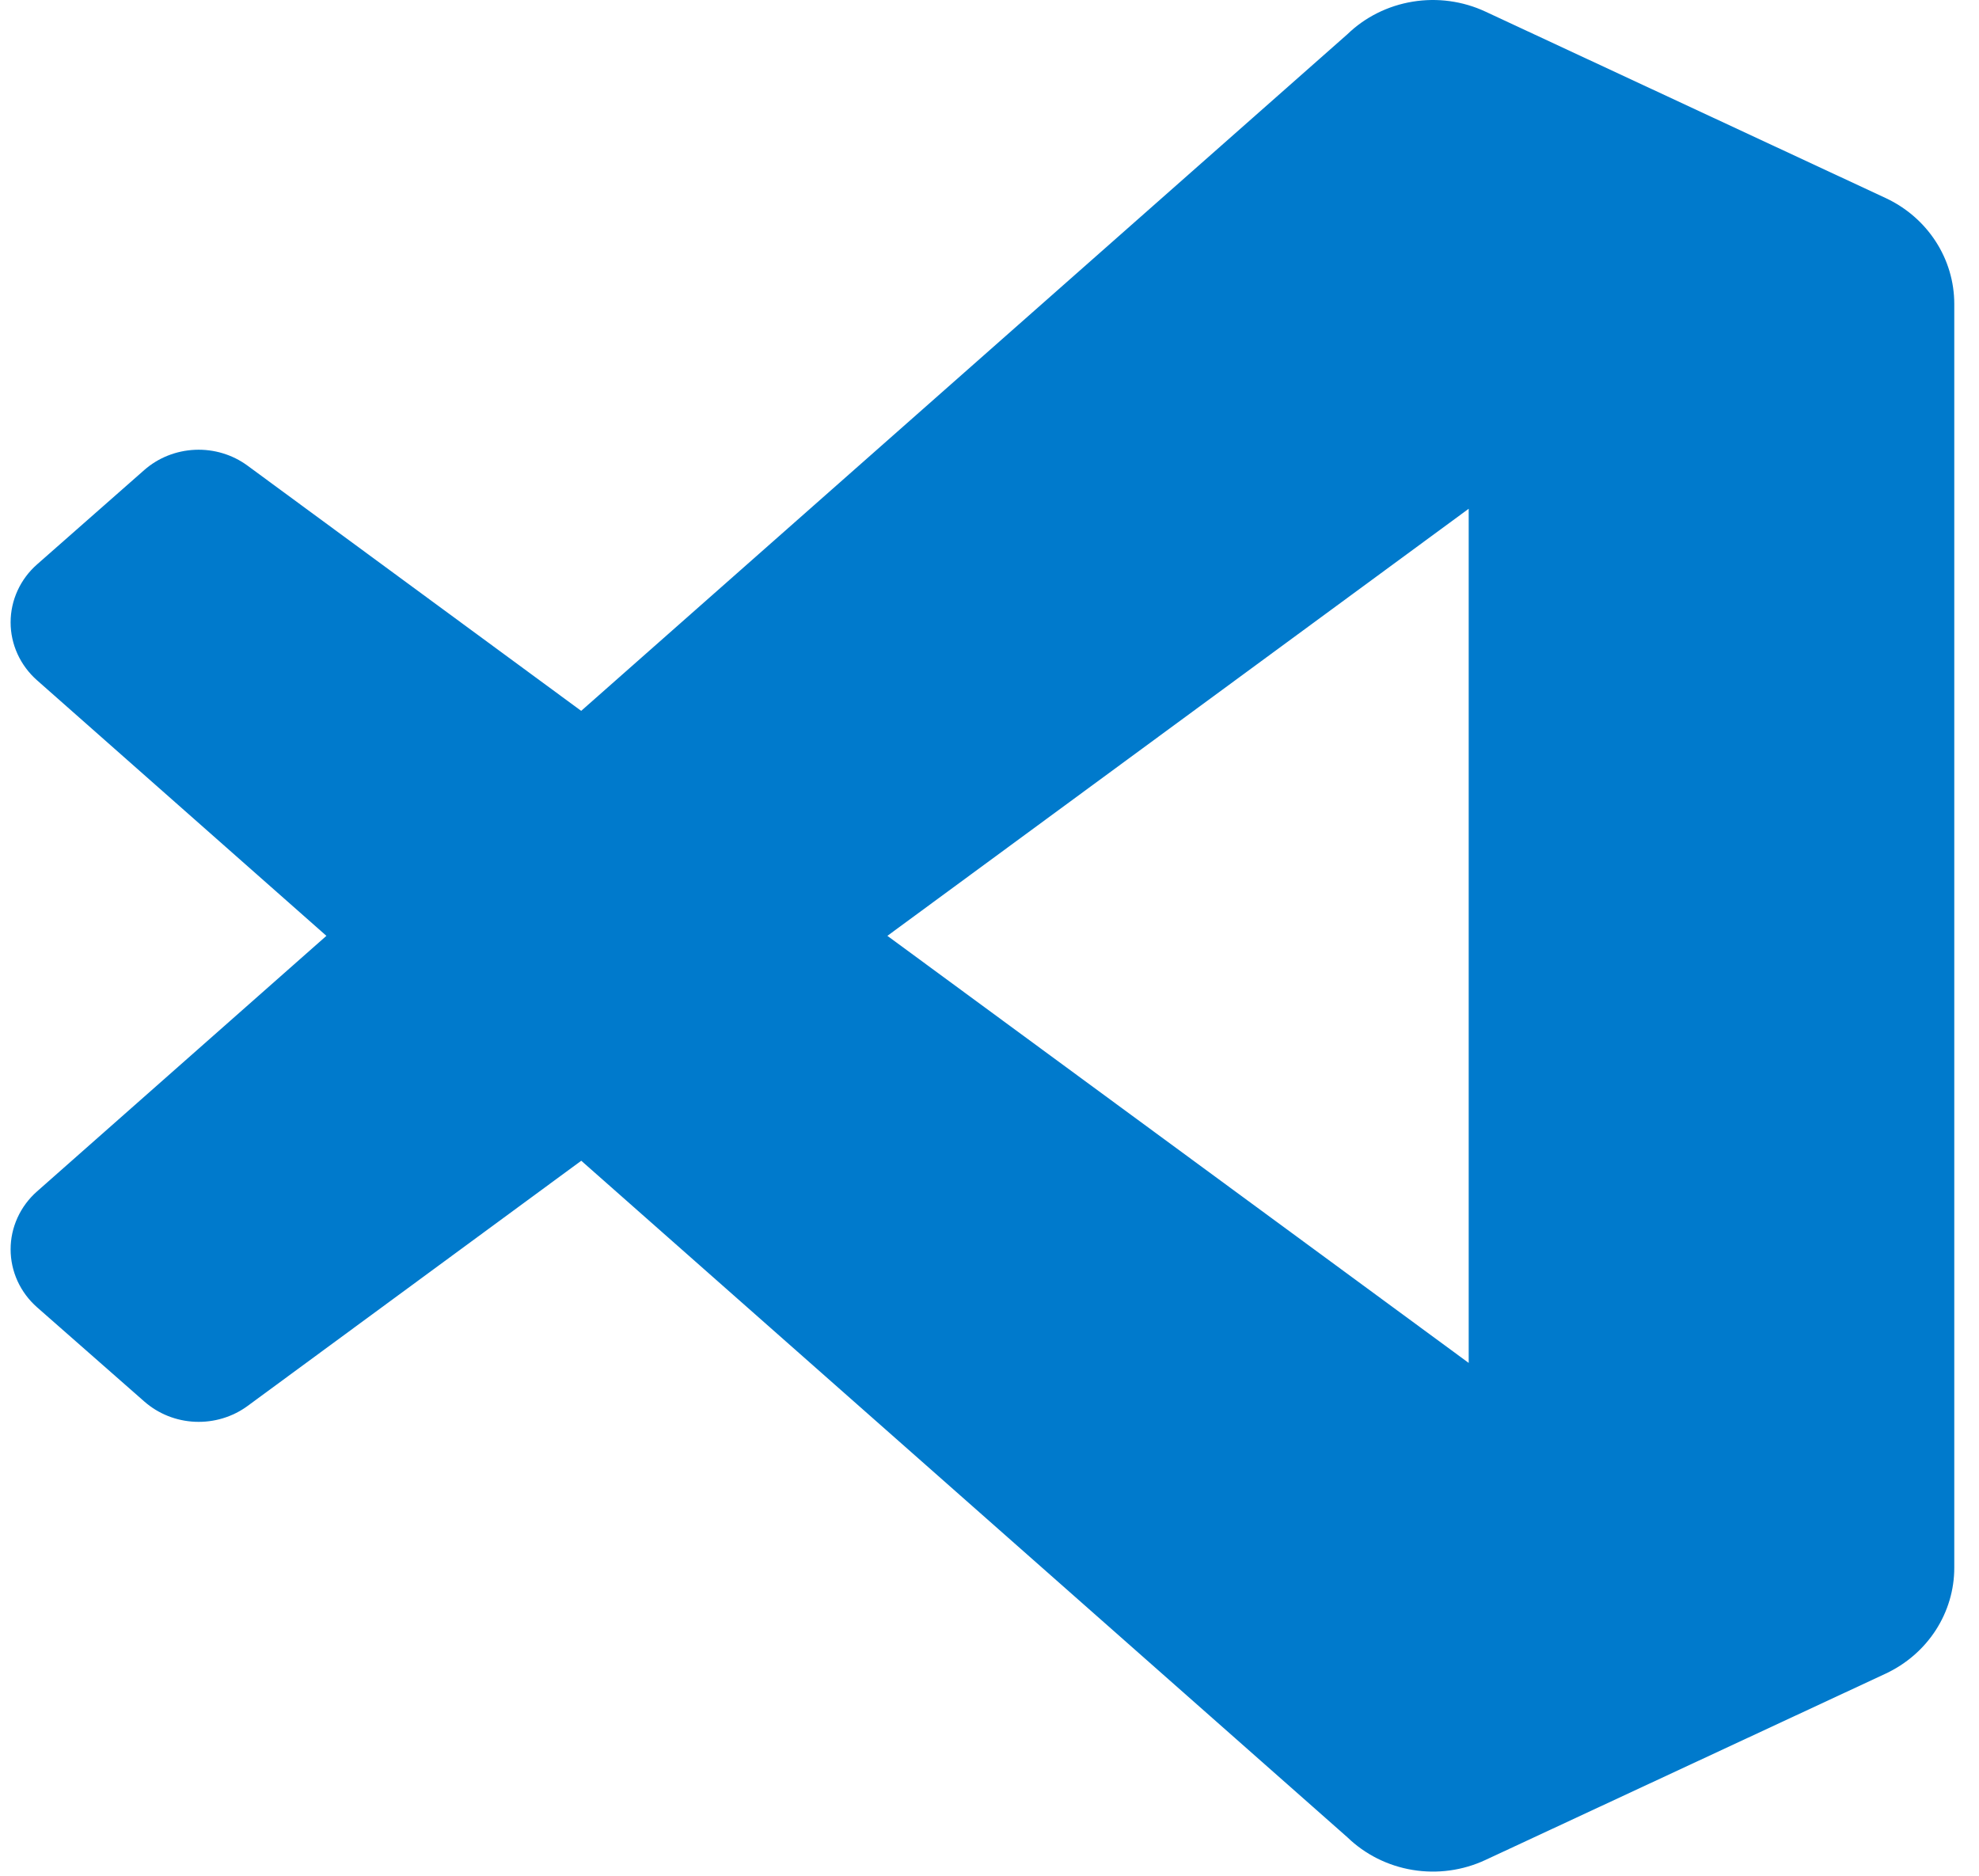 <svg width="77" height="73" viewBox="0 0 77 73" fill="none" xmlns="http://www.w3.org/2000/svg">
<path d="M73.36 7.702L57.794 0.451C56.914 0.041 55.924 -0.094 54.962 0.065C53.999 0.223 53.111 0.667 52.421 1.336L22.613 27.66L9.63 18.118C9.045 17.688 8.322 17.47 7.588 17.502C6.853 17.534 6.153 17.813 5.61 18.292L1.444 21.959C1.119 22.244 0.86 22.592 0.682 22.981C0.505 23.369 0.413 23.789 0.413 24.214C0.412 24.638 0.504 25.058 0.681 25.447C0.858 25.835 1.117 26.184 1.441 26.47L12.7 36.414L1.441 46.358C1.117 46.644 0.858 46.992 0.681 47.381C0.504 47.769 0.412 48.189 0.413 48.614C0.413 49.038 0.505 49.458 0.682 49.847C0.86 50.235 1.119 50.583 1.444 50.869L5.613 54.532C6.157 55.011 6.856 55.291 7.591 55.322C8.325 55.354 9.048 55.136 9.634 54.706L22.616 45.165L52.424 71.489C53.114 72.157 54.001 72.602 54.963 72.76C55.925 72.919 56.915 72.783 57.794 72.373L73.366 65.123C74.167 64.748 74.843 64.163 75.316 63.433C75.788 62.704 76.039 61.86 76.038 60.999V11.826C76.038 10.964 75.787 10.12 75.313 9.39C74.839 8.66 74.162 8.075 73.36 7.702ZM57.145 53.032L34.527 36.414L57.145 19.796V53.032Z" fill="#007ACC"/>
</svg>
